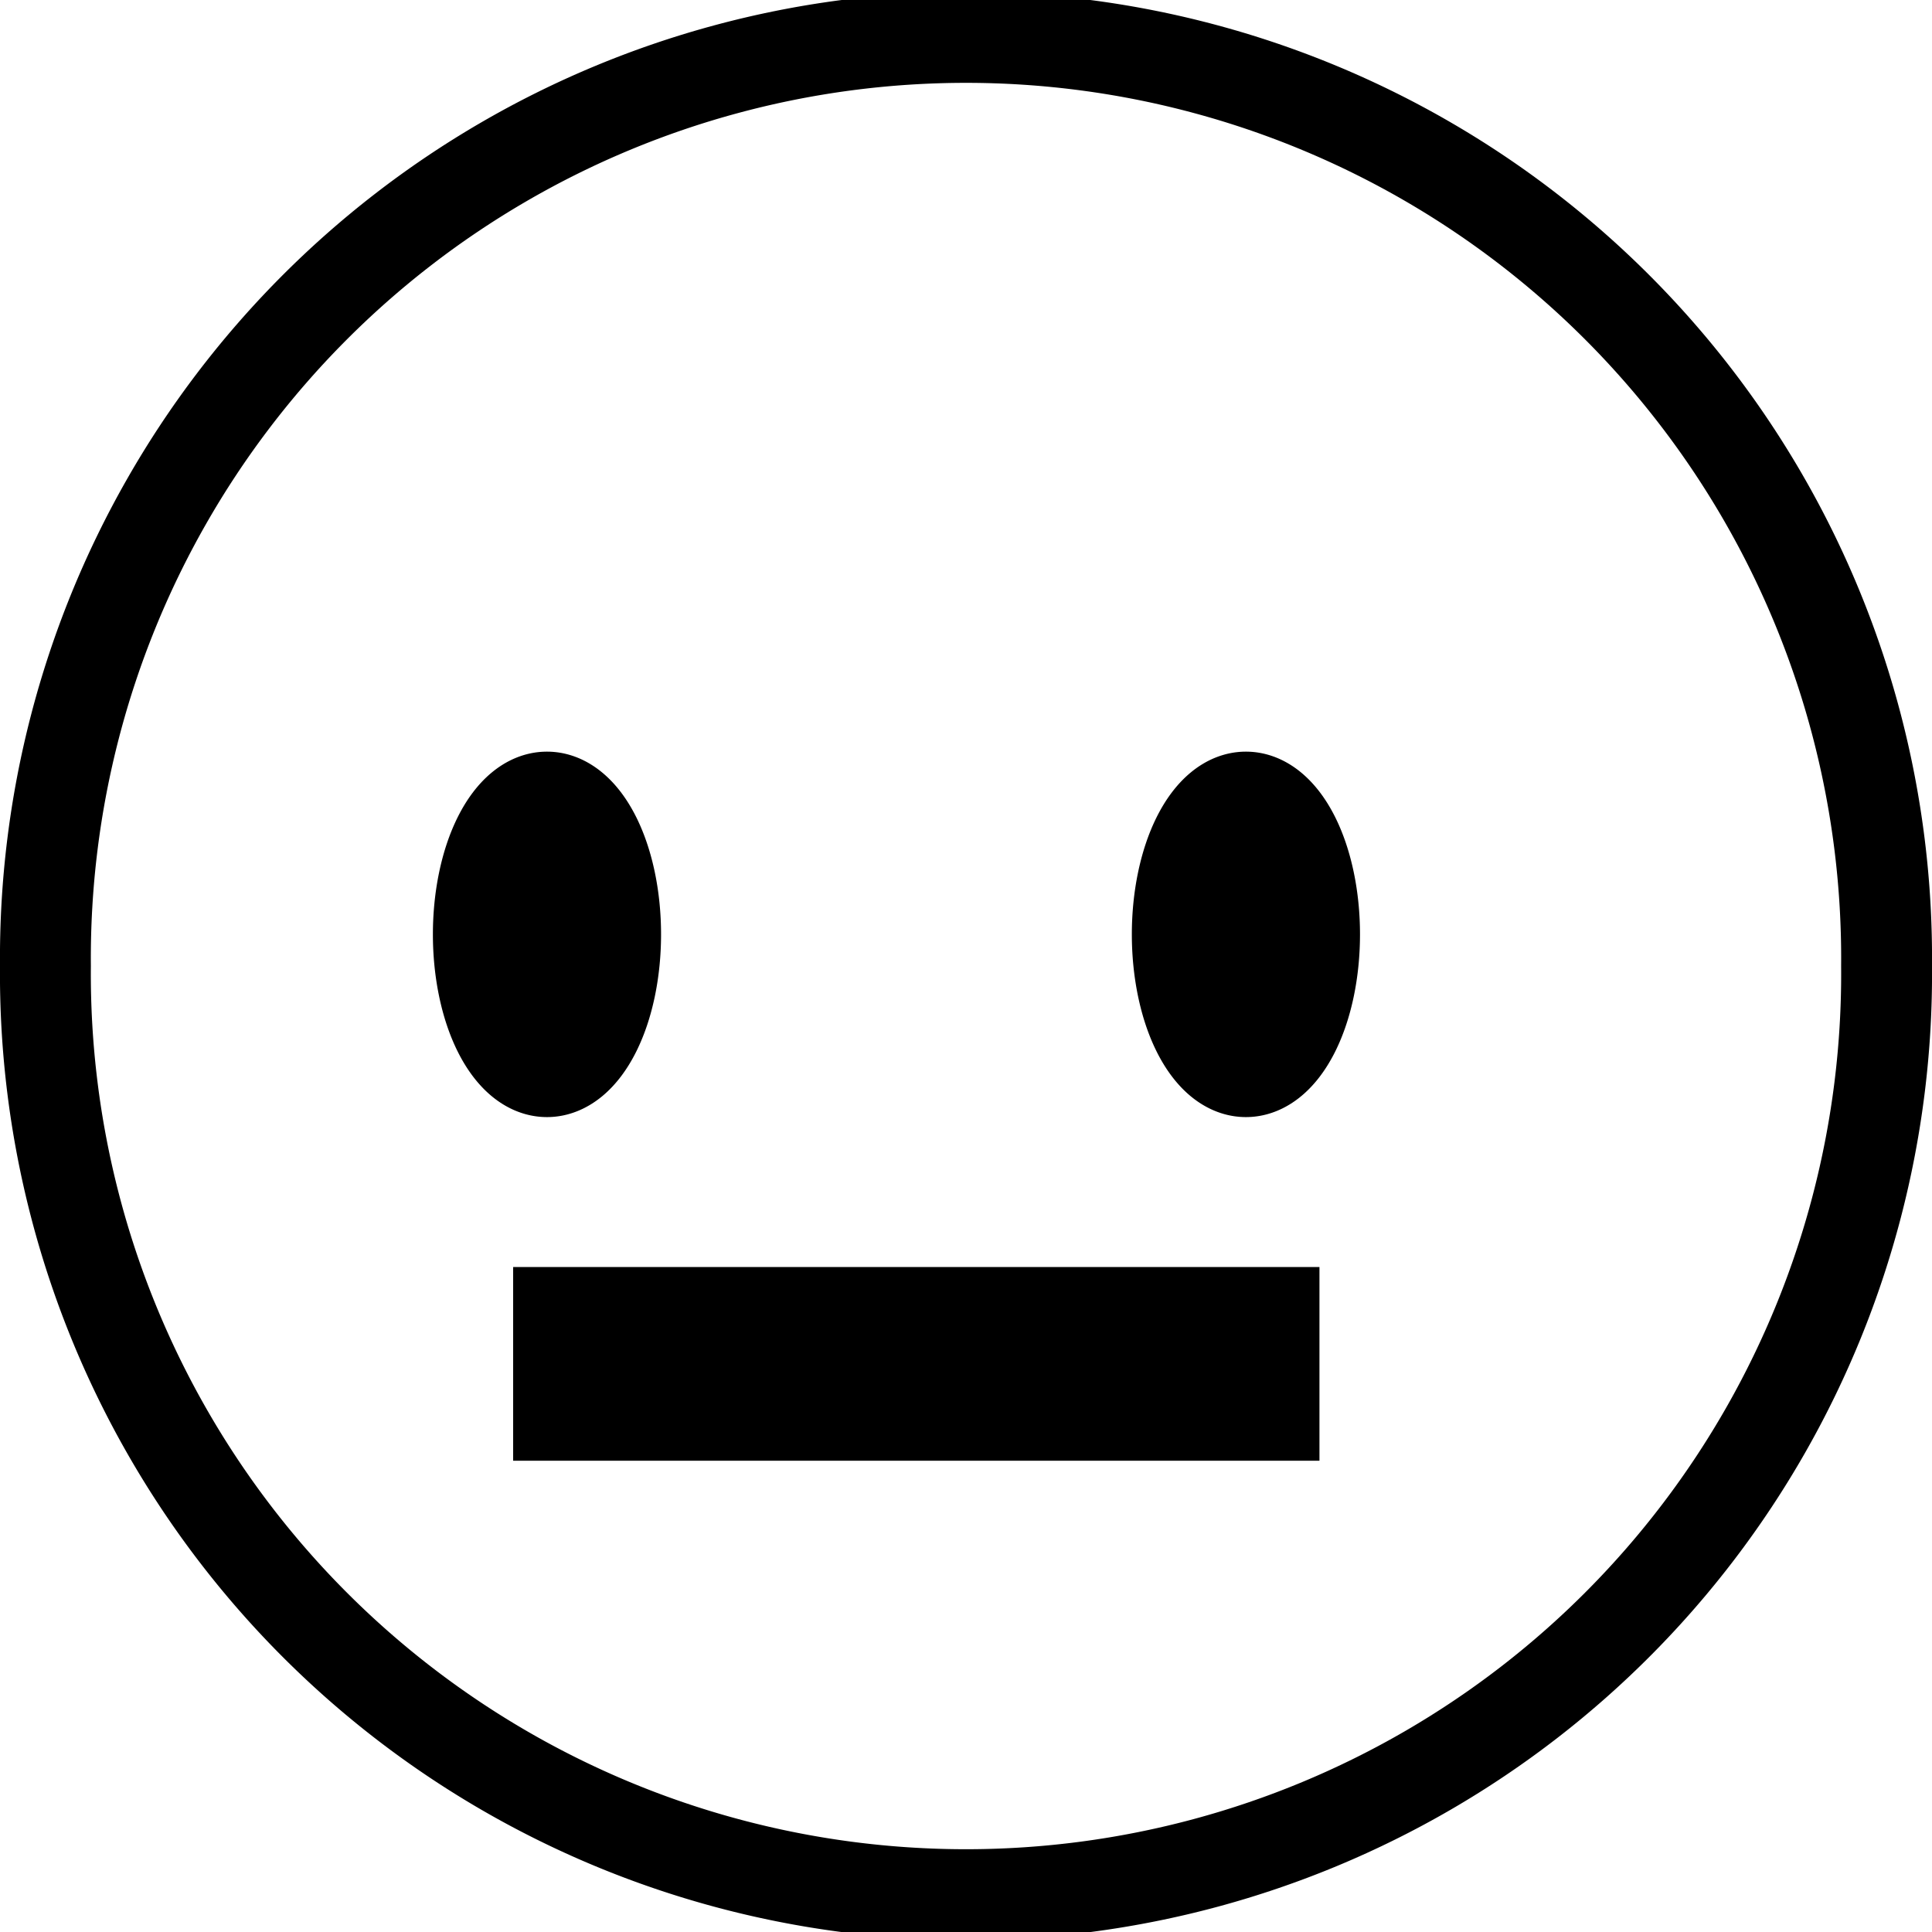 <?xml version="1.0" encoding="UTF-8" standalone="no"?>
<!-- Created with Inkscape (http://www.inkscape.org/) -->

<svg
   xmlns:dc="http://purl.org/dc/elements/1.1/"
   xmlns:cc="http://creativecommons.org/ns#"
   xmlns:rdf="http://www.w3.org/1999/02/22-rdf-syntax-ns#"
   xmlns:svg="http://www.w3.org/2000/svg"
   xmlns="http://www.w3.org/2000/svg"
   xmlns:xlink="http://www.w3.org/1999/xlink"
   version="1.1"
   width="27.639"
   height="27.639"
   id="svg3006">
  <defs
     id="defs3008" />
  <path
     d="m 26.989,13.82 a 13.17,13.17 0 1 1 -26.339,0 13.17,13.17 0 1 1 26.339,0 z"
     id="path5163"
     style="fill:none;stroke:#000000;stroke-width:1.3;stroke-linejoin:bevel;stroke-miterlimit:4;stroke-opacity:1;stroke-dasharray:none" />
  <path
     d="m 8.807,13.367 a 0.982,1.964 0 1 1 -1.964,0 0.982,1.964 0 1 1 1.964,0 z"
     id="path5173"
     style="fill:#000000;fill-opacity:1;stroke:#000000;stroke-width:1.3;stroke-linejoin:bevel;stroke-miterlimit:4;stroke-opacity:1;stroke-dasharray:none" />
  <use
     transform="matrix(-1,0,0,1,25.649,-3.0988926e-8)"
     id="use5175"
     x="0"
     y="0"
     width="25"
     height="25"
     xlink:href="#path5173" />
  <rect
     width="11.535"
     height="2.771"
     x="7.341"
     y="18.126"
     id="rect6287"
     style="fill:#000000;fill-opacity:1;stroke:none" />
</svg>
